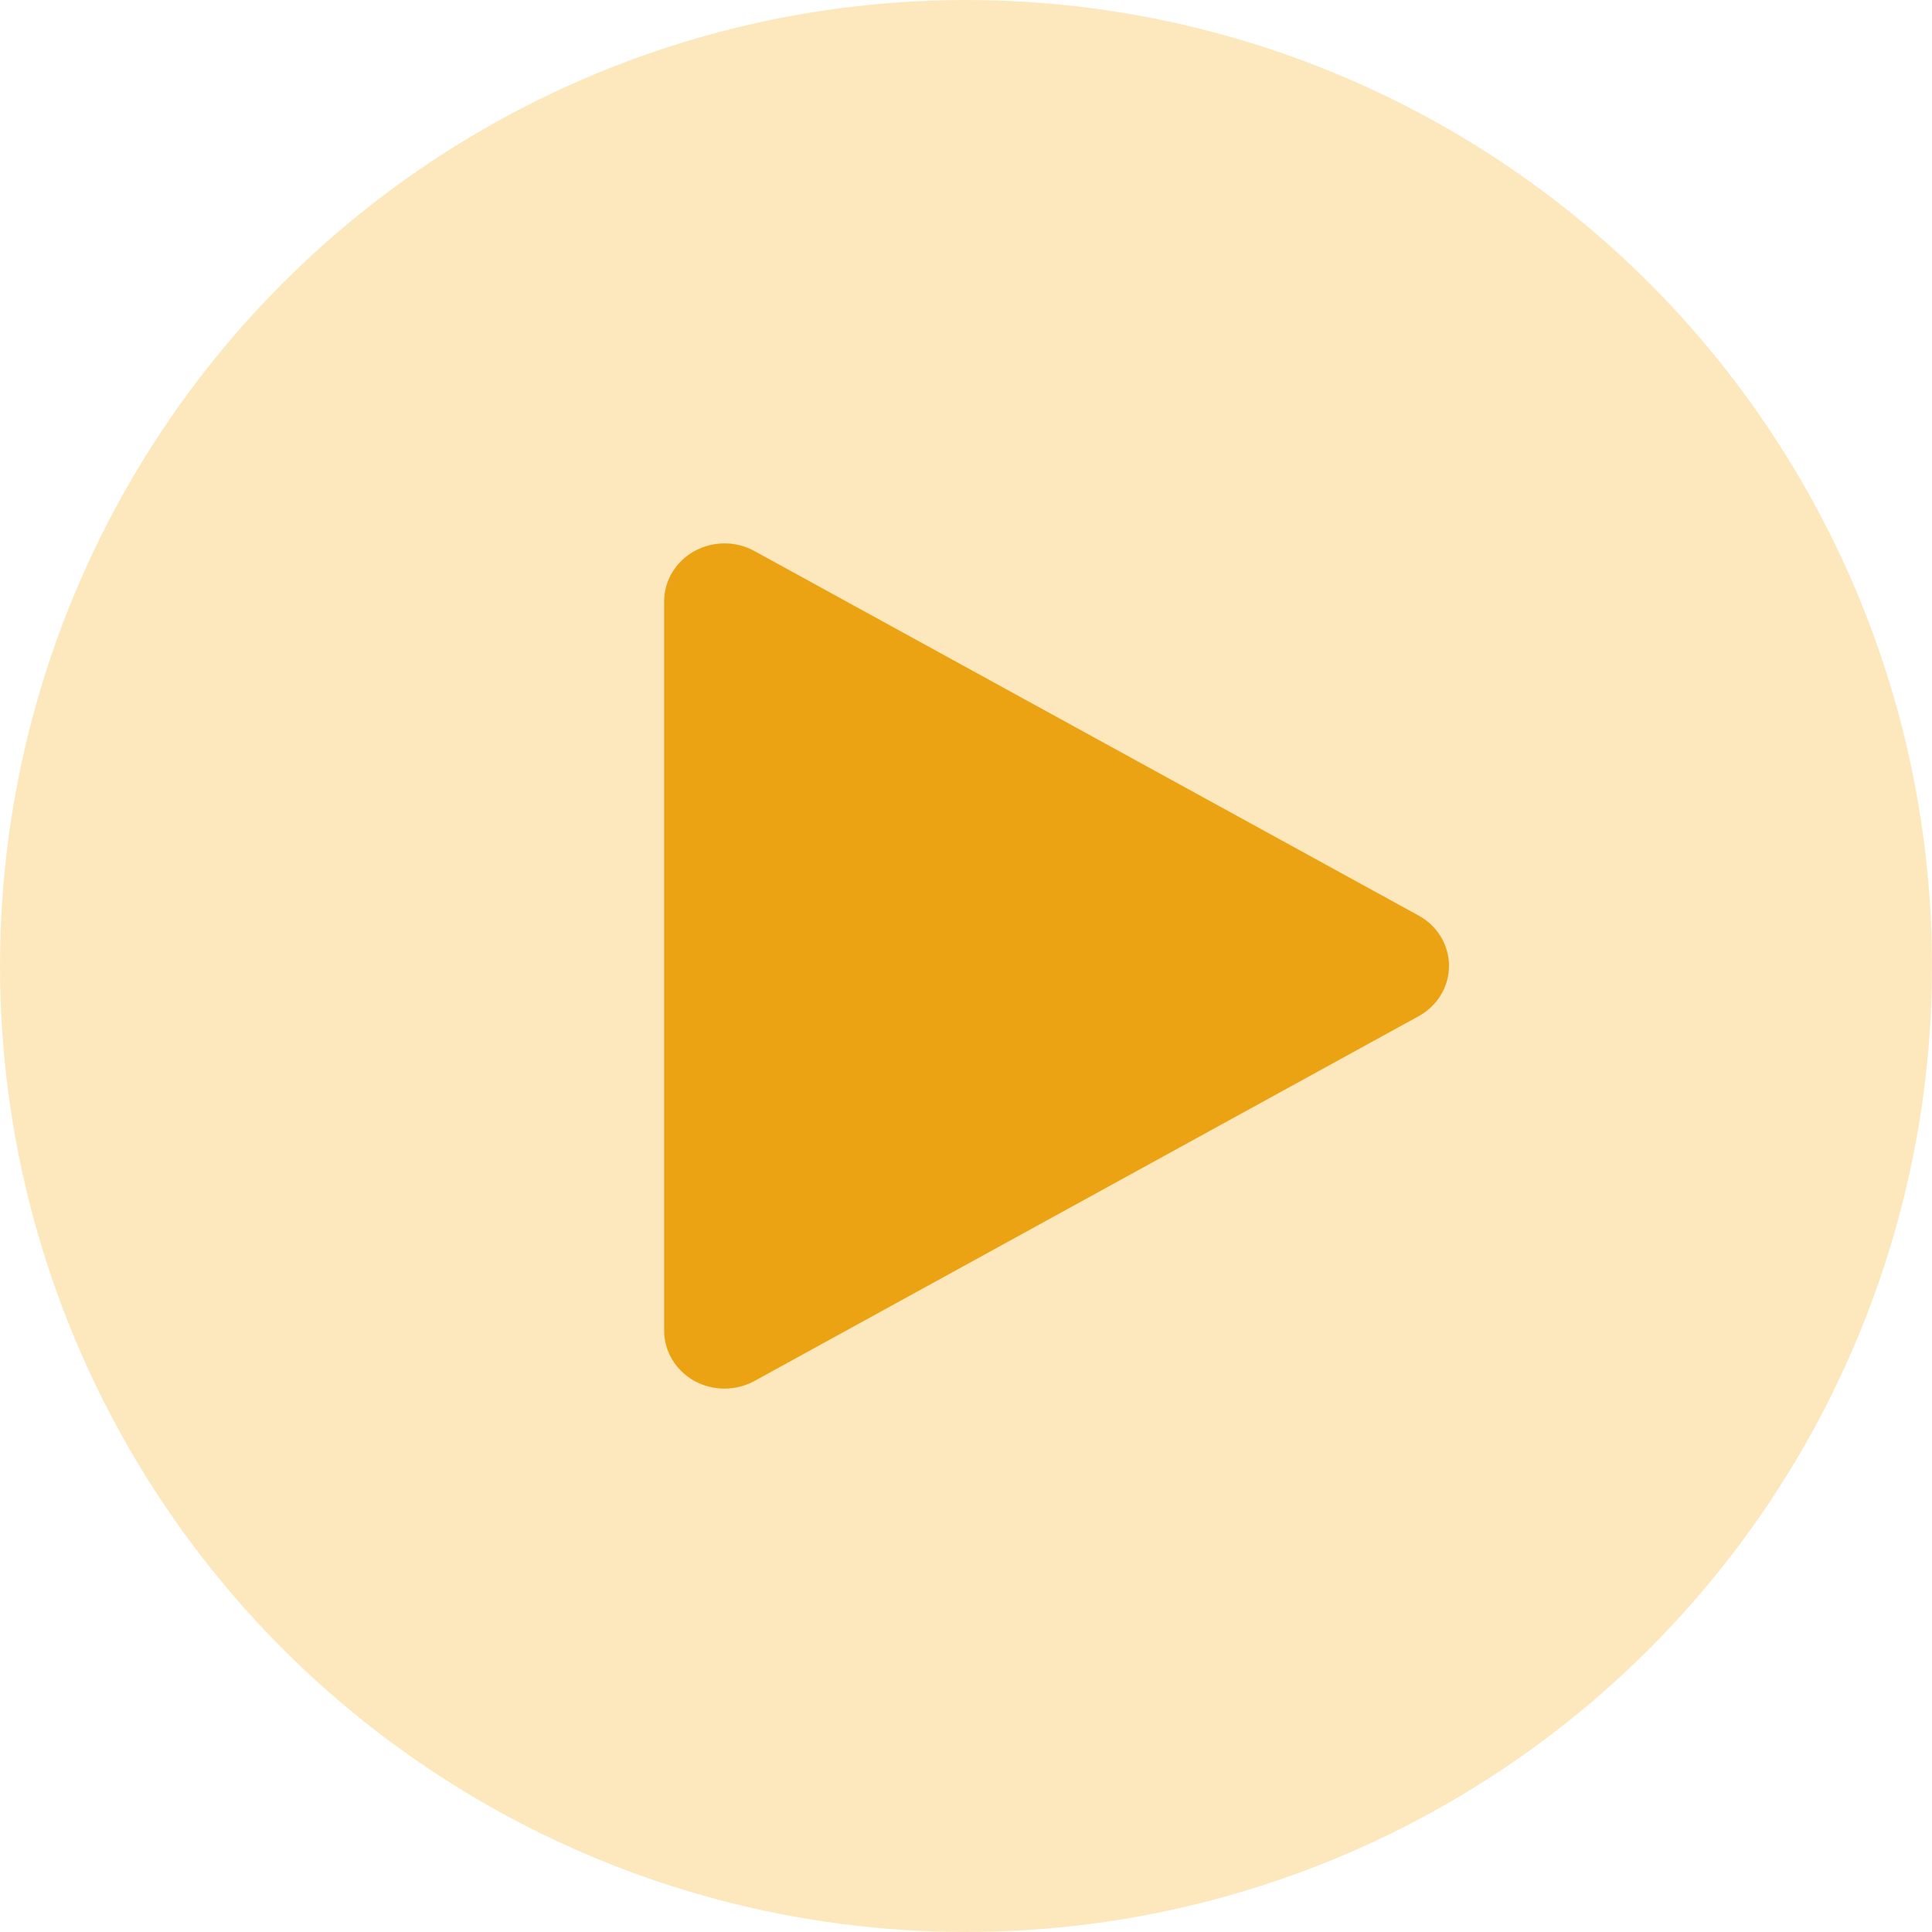 <svg width="16" height="16" viewBox="0 0 16 16" fill="none" xmlns="http://www.w3.org/2000/svg">
<circle cx="8" cy="8" r="8" fill="#FDE8BE"/>
<path fill-rule="evenodd" clip-rule="evenodd" d="M6.253 11.434C6.098 11.521 5.906 11.522 5.75 11.436C5.595 11.349 5.499 11.19 5.5 11.017V4.981C5.5 4.809 5.595 4.651 5.749 4.565C5.904 4.479 6.094 4.478 6.249 4.564L11.748 7.582C11.904 7.667 12 7.826 12 7.999C12 8.171 11.904 8.331 11.748 8.416L6.253 11.434Z" fill="#ECA313"/>
</svg>
